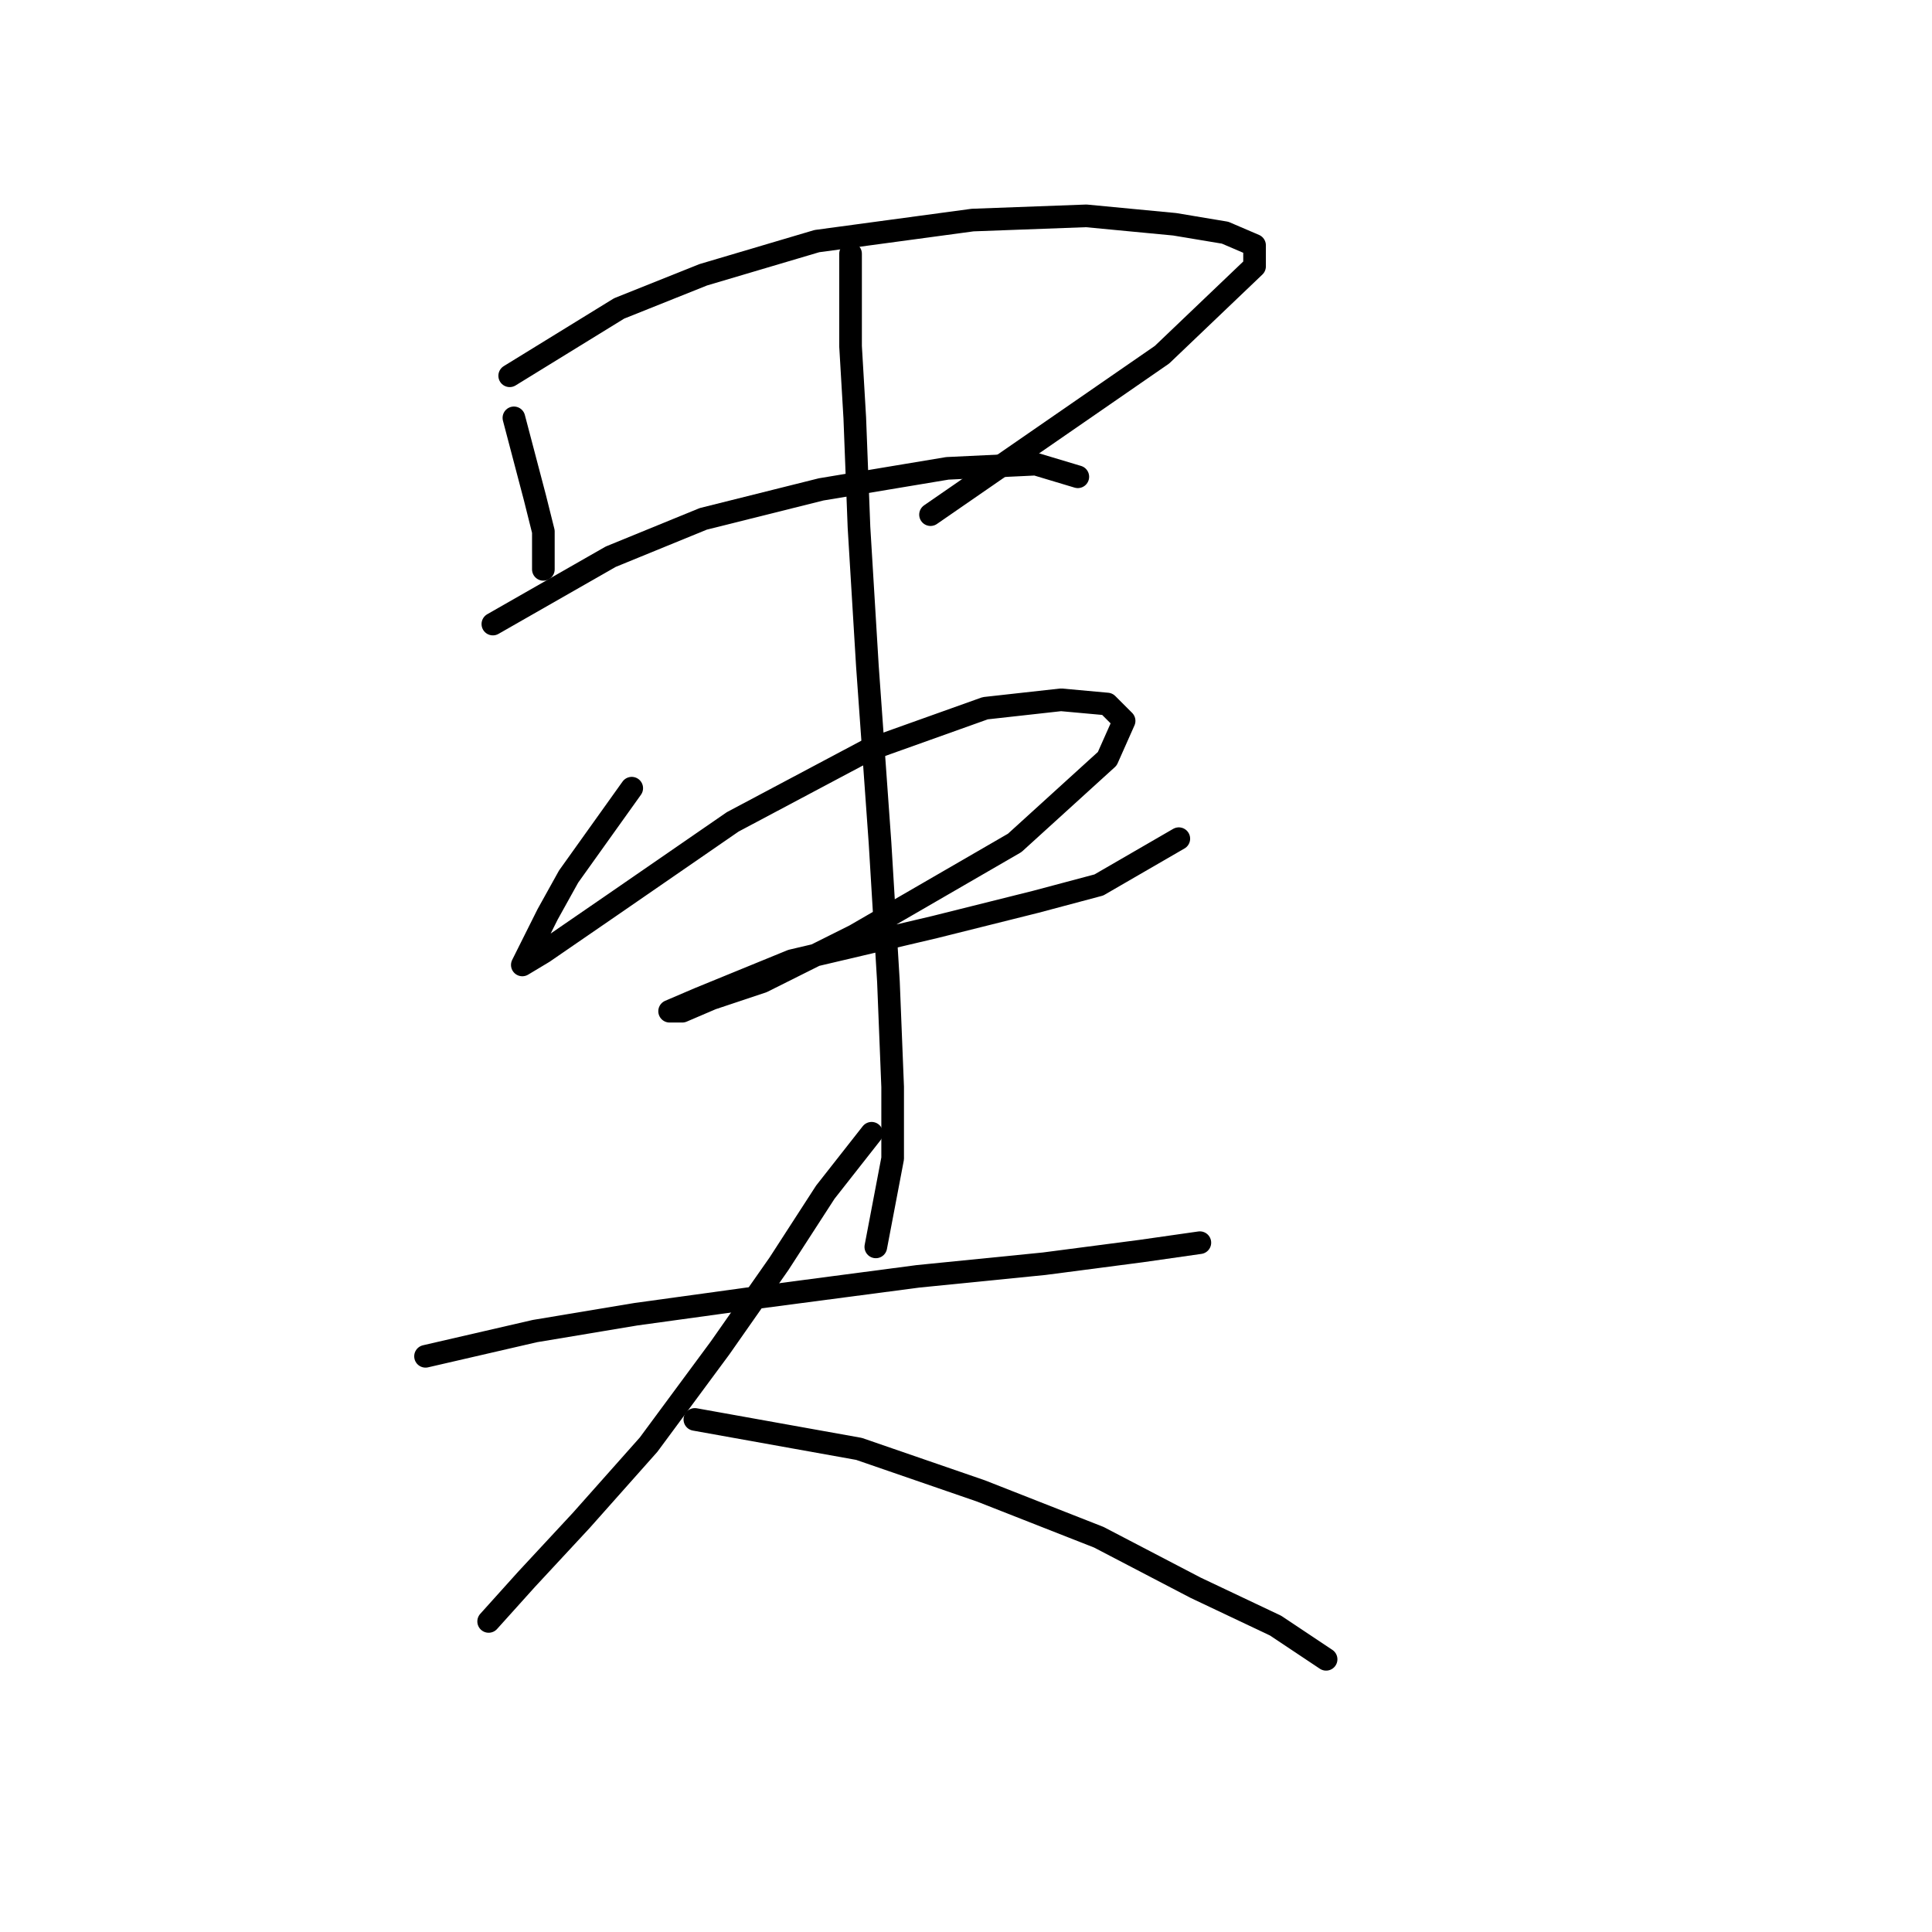 <?xml version="1.0" standalone="no"?>
    <svg width="256" height="256" xmlns="http://www.w3.org/2000/svg" version="1.1">
    <polyline stroke="black" stroke-width="3" stroke-linecap="round" fill="transparent" stroke-linejoin="round" points="68.095 55.368 70.883 65.963 71.998 70.424 71.998 73.769 71.998 75.442 71.998 75.442 " />
        <polyline stroke="black" stroke-width="3" stroke-linecap="round" fill="transparent" stroke-linejoin="round" points="67.537 49.792 82.035 40.87 93.188 36.409 108.243 31.948 128.875 29.16 143.931 28.602 155.641 29.717 162.333 30.833 166.236 32.506 166.236 35.294 153.968 47.004 123.299 68.193 123.299 68.193 " />
        <polyline stroke="black" stroke-width="3" stroke-linecap="round" fill="transparent" stroke-linejoin="round" points="65.307 82.691 80.92 73.769 93.188 68.751 108.801 64.847 125.53 62.059 137.24 61.502 142.816 63.175 142.816 63.175 " />
        <polyline stroke="black" stroke-width="3" stroke-linecap="round" fill="transparent" stroke-linejoin="round" points="83.708 104.439 75.344 116.149 72.556 121.167 70.325 125.628 69.21 127.859 71.998 126.186 80.92 120.052 97.091 108.9 114.935 99.42 130.548 93.844 140.585 92.729 146.719 93.286 148.95 95.517 146.719 100.535 134.452 111.688 113.262 123.955 100.994 130.089 94.303 132.32 90.4 133.992 88.727 133.992 92.63 132.32 104.898 127.301 123.857 122.84 137.24 119.494 145.604 117.264 156.199 111.13 156.199 111.13 " />
        <polyline stroke="black" stroke-width="3" stroke-linecap="round" fill="transparent" stroke-linejoin="round" points="112.704 33.621 112.704 45.888 113.262 55.368 113.82 69.866 114.935 88.268 116.608 111.688 117.723 130.089 118.281 144.03 118.281 153.509 116.05 165.219 116.05 165.219 " />
        <polyline stroke="black" stroke-width="3" stroke-linecap="round" fill="transparent" stroke-linejoin="round" points="56.385 179.717 70.883 176.372 84.266 174.141 100.437 171.911 121.626 169.123 138.355 167.45 151.18 165.777 158.987 164.662 158.987 164.662 " />
        <polyline stroke="black" stroke-width="3" stroke-linecap="round" fill="transparent" stroke-linejoin="round" points="115.492 150.163 109.359 157.97 103.225 167.45 95.418 178.602 85.939 191.427 77.017 201.465 69.768 209.271 64.749 214.847 64.749 214.847 " />
        <polyline stroke="black" stroke-width="3" stroke-linecap="round" fill="transparent" stroke-linejoin="round" points="92.072 188.082 113.82 191.985 129.991 197.561 145.604 203.695 158.429 210.386 169.024 215.405 175.715 219.866 175.715 219.866 " />
        </svg>